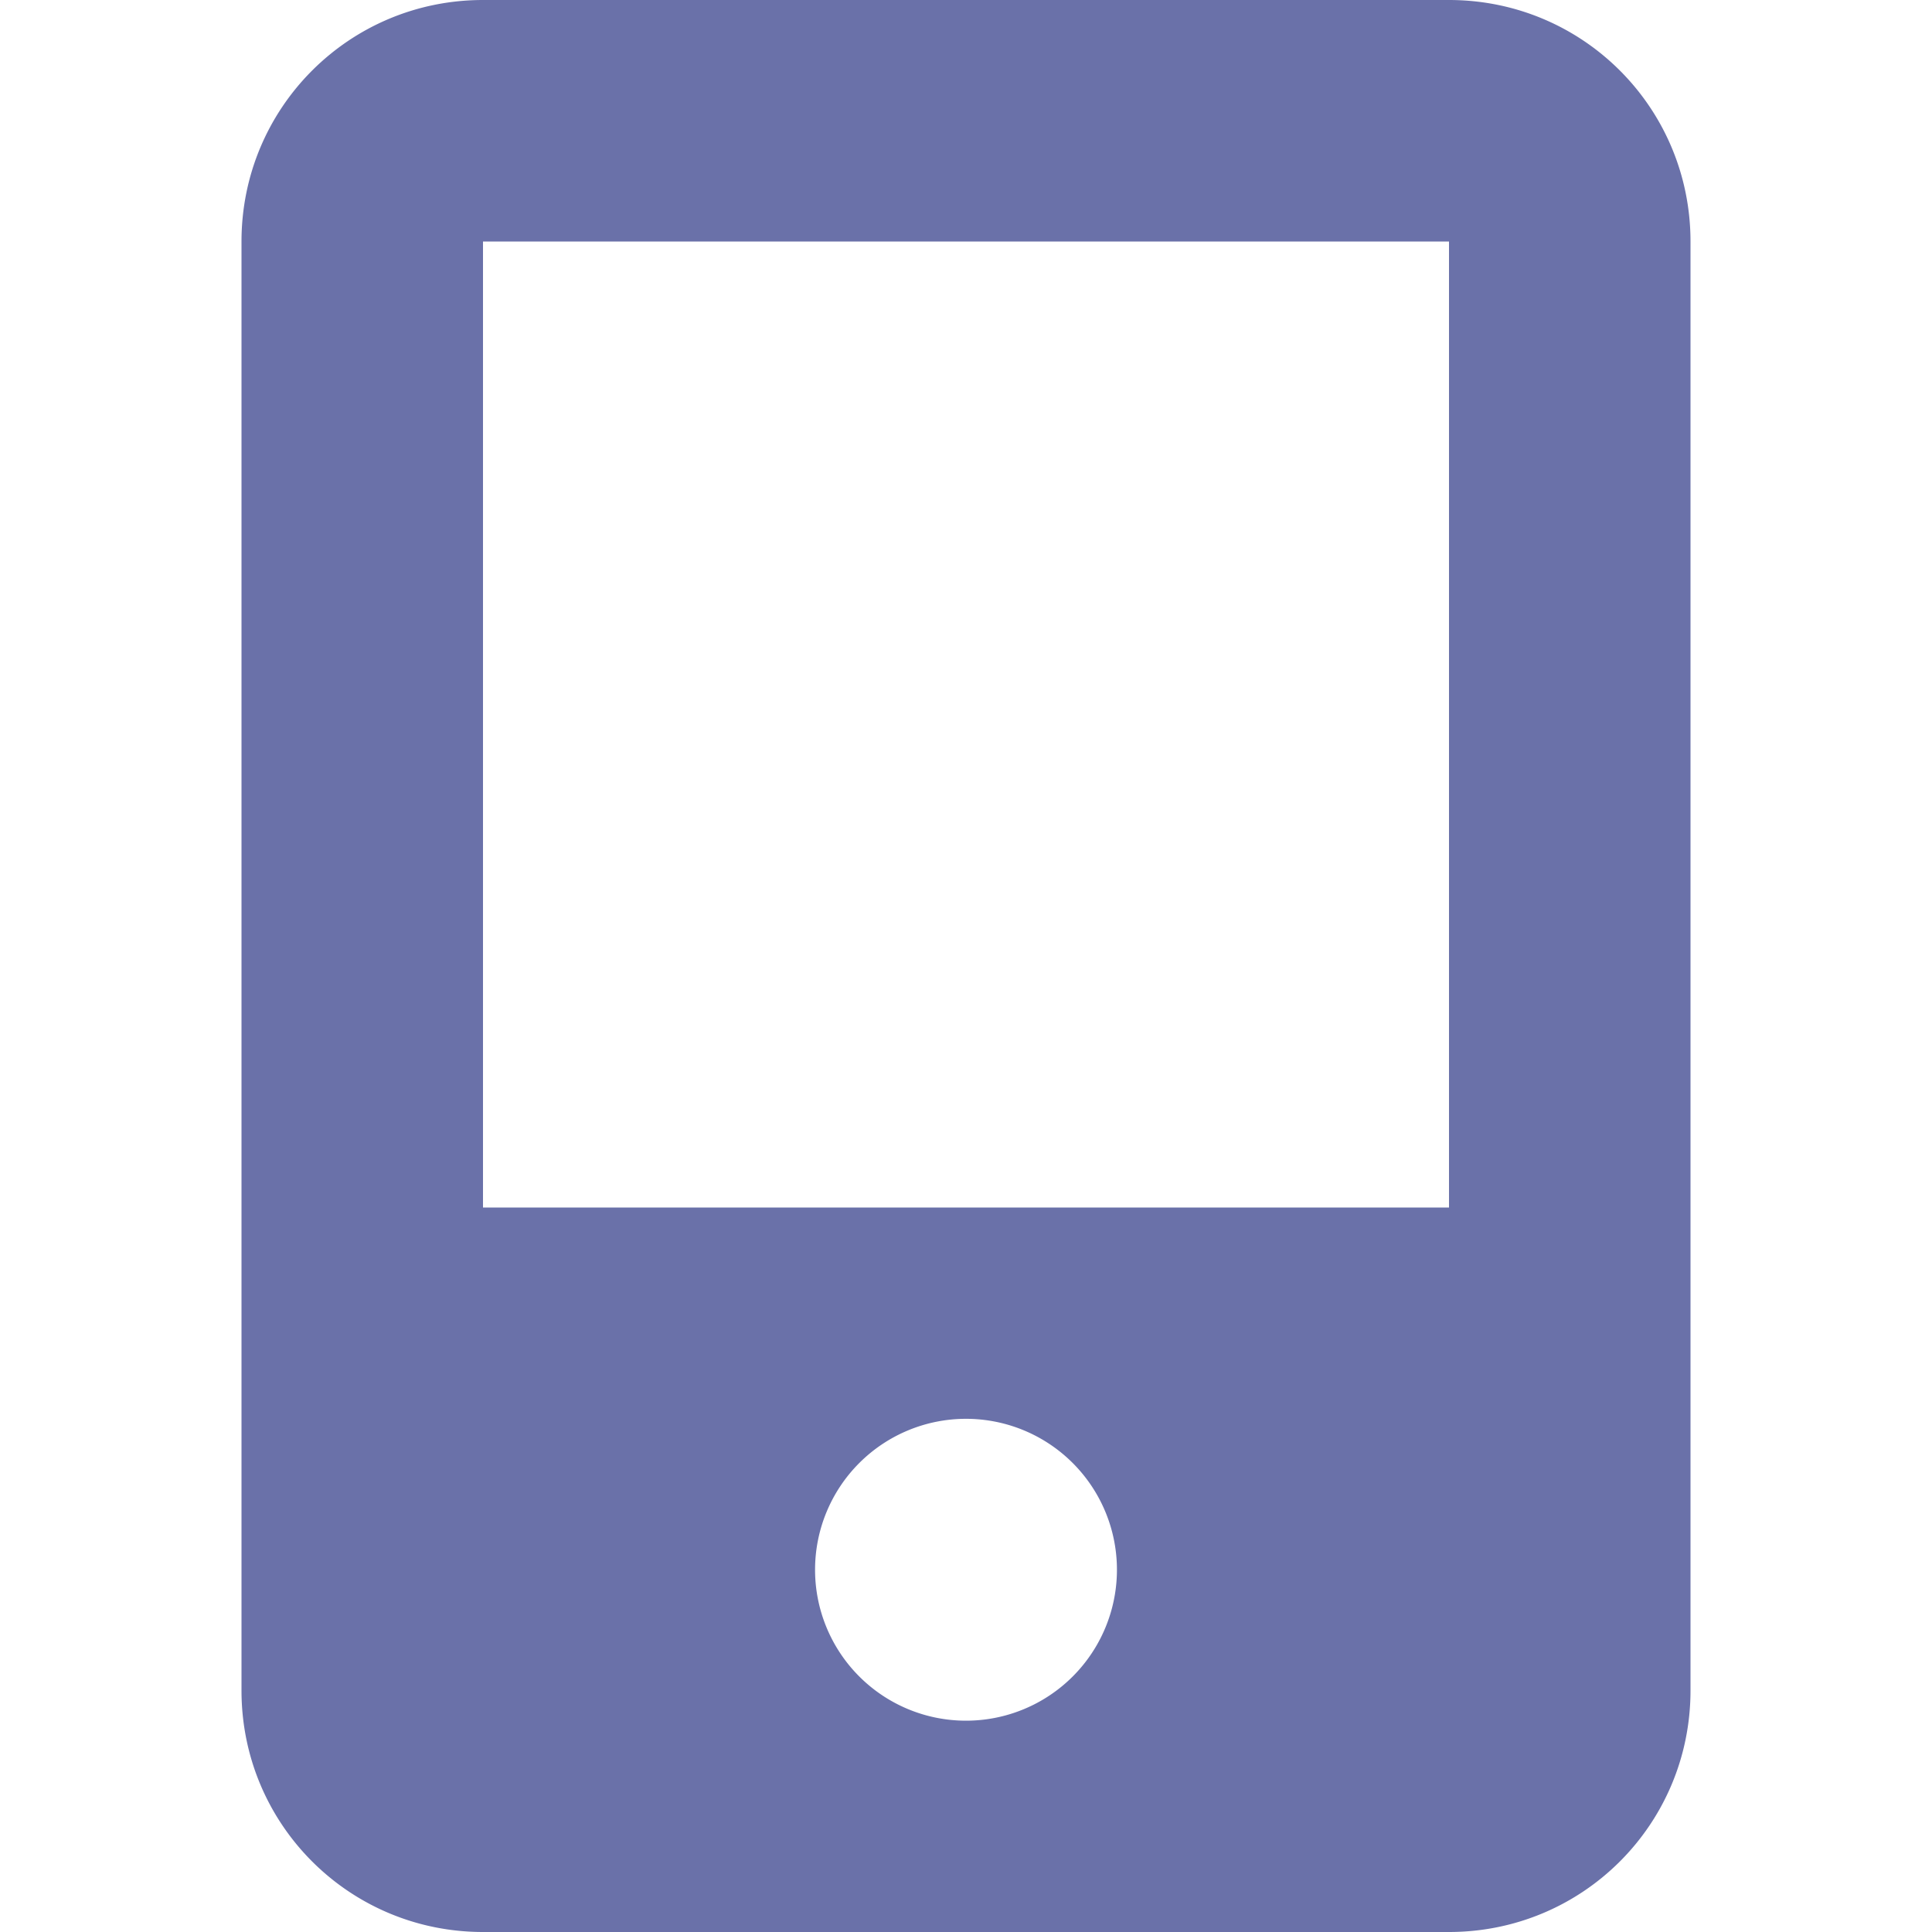 <svg xmlns="http://www.w3.org/2000/svg" width="16" height="16" version="1.1">
 <path style="fill:#6a71a9" d="M 4,0 C 2.892,0 2,0.892 2,2 V 14 C 2,15.108 2.892,16 4,16 H 12 C 13.108,16 14,15.108 14,14 V 2 C 14,0.892 13.108,0 12,0 Z M 4,2 H 12 V 10 H 4 Z M 8,11.75 A 1.25,1.25 0 0 1 9.25,13 1.25,1.25 0 0 1 8,14.25 1.25,1.25 0 0 1 6.75,13 1.25,1.25 0 0 1 8,11.75 Z"/>
</svg>
